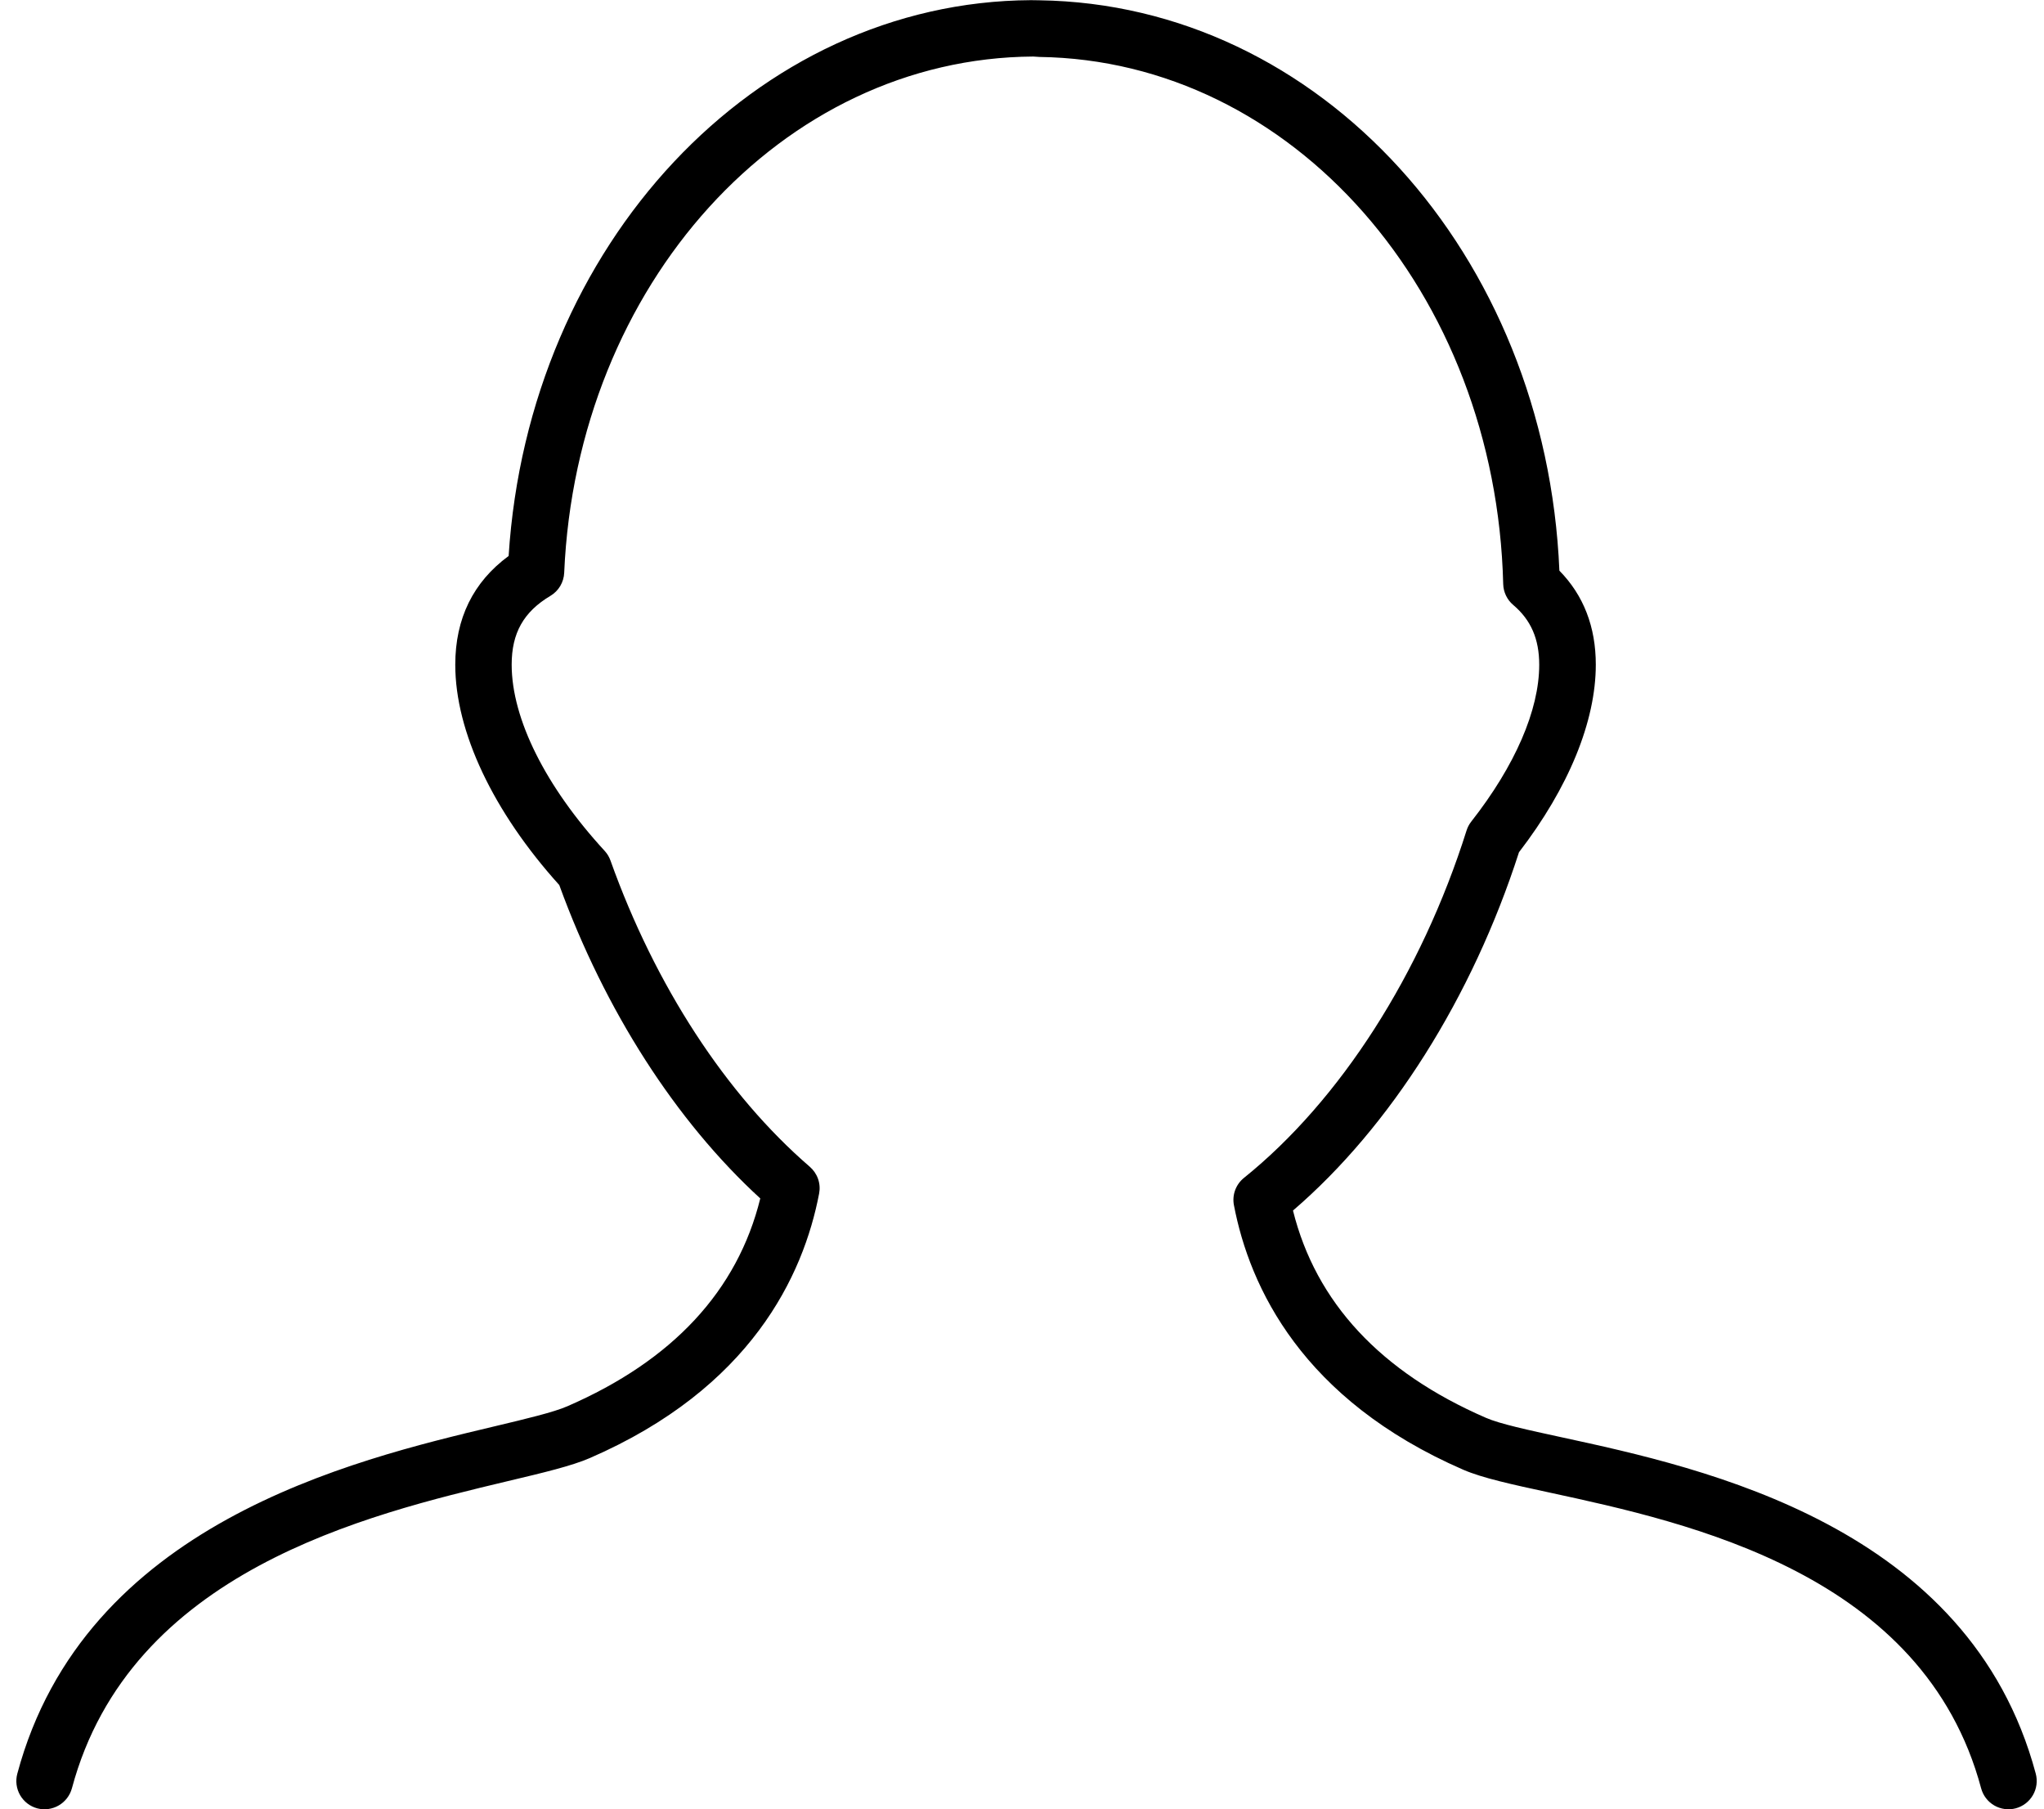 <svg width="113" height="100" viewBox="0 0 113 100" fill="none" xmlns="http://www.w3.org/2000/svg">
<path d="M2.062 99.947C2.463 100.051 2.888 99.993 3.246 99.786C3.604 99.579 3.866 99.239 3.975 98.841C7.194 86.831 20.275 83.719 28.094 81.856C30.053 81.391 31.6 81.022 32.606 80.587C41.512 76.722 44.416 70.503 45.284 65.966C45.336 65.696 45.316 65.417 45.225 65.157C45.134 64.898 44.977 64.667 44.769 64.487C40.131 60.484 36.219 54.475 33.75 47.562C33.68 47.364 33.57 47.183 33.428 47.028C30.162 43.478 28.287 39.725 28.287 36.734C28.287 34.987 28.947 33.816 30.431 32.931C30.654 32.798 30.839 32.612 30.972 32.39C31.104 32.167 31.18 31.915 31.191 31.656C31.881 15.737 43.219 3.206 57.125 3.125L57.459 3.147C71.434 3.341 82.7 16.14 83.103 32.284C83.109 32.505 83.162 32.722 83.258 32.92C83.353 33.119 83.49 33.295 83.659 33.437C84.637 34.266 85.094 35.316 85.094 36.74C85.094 39.244 83.759 42.322 81.341 45.403C81.224 45.55 81.135 45.718 81.078 45.897C78.578 53.822 74.091 60.819 68.772 65.1C68.551 65.277 68.382 65.512 68.284 65.778C68.186 66.043 68.163 66.331 68.216 66.609C69.084 71.144 71.987 77.359 80.894 81.231C81.947 81.687 83.581 82.044 85.653 82.49C93.394 84.165 106.347 86.975 109.525 98.841C109.578 99.039 109.67 99.225 109.795 99.387C109.92 99.55 110.076 99.686 110.254 99.789C110.432 99.891 110.628 99.958 110.832 99.984C111.036 100.011 111.242 99.997 111.441 99.944C111.639 99.89 111.825 99.798 111.987 99.673C112.15 99.548 112.286 99.392 112.389 99.214C112.491 99.036 112.558 98.84 112.584 98.637C112.611 98.433 112.597 98.226 112.544 98.028C108.872 84.319 94.197 81.141 86.316 79.434C84.487 79.037 82.909 78.697 82.141 78.359C76.328 75.834 72.747 71.987 71.481 66.906C76.878 62.272 81.394 55.122 83.975 47.103C86.716 43.541 88.222 39.872 88.222 36.737C88.222 34.647 87.547 32.903 86.209 31.541C85.466 14.028 72.969 0.237 57.459 0.016L56.994 0.009C41.766 0.091 29.216 13.519 28.119 30.728C26.162 32.166 25.169 34.181 25.169 36.74C25.169 40.437 27.259 44.859 30.919 48.916C33.447 55.862 37.366 61.965 42.031 66.237C40.772 71.337 37.187 75.197 31.362 77.725C30.609 78.053 29.109 78.412 27.372 78.825C19.431 80.712 4.656 84.228 0.956 98.034C0.849 98.435 0.906 98.861 1.113 99.22C1.321 99.578 1.662 99.84 2.062 99.947Z" fill="black"/>
</svg>
